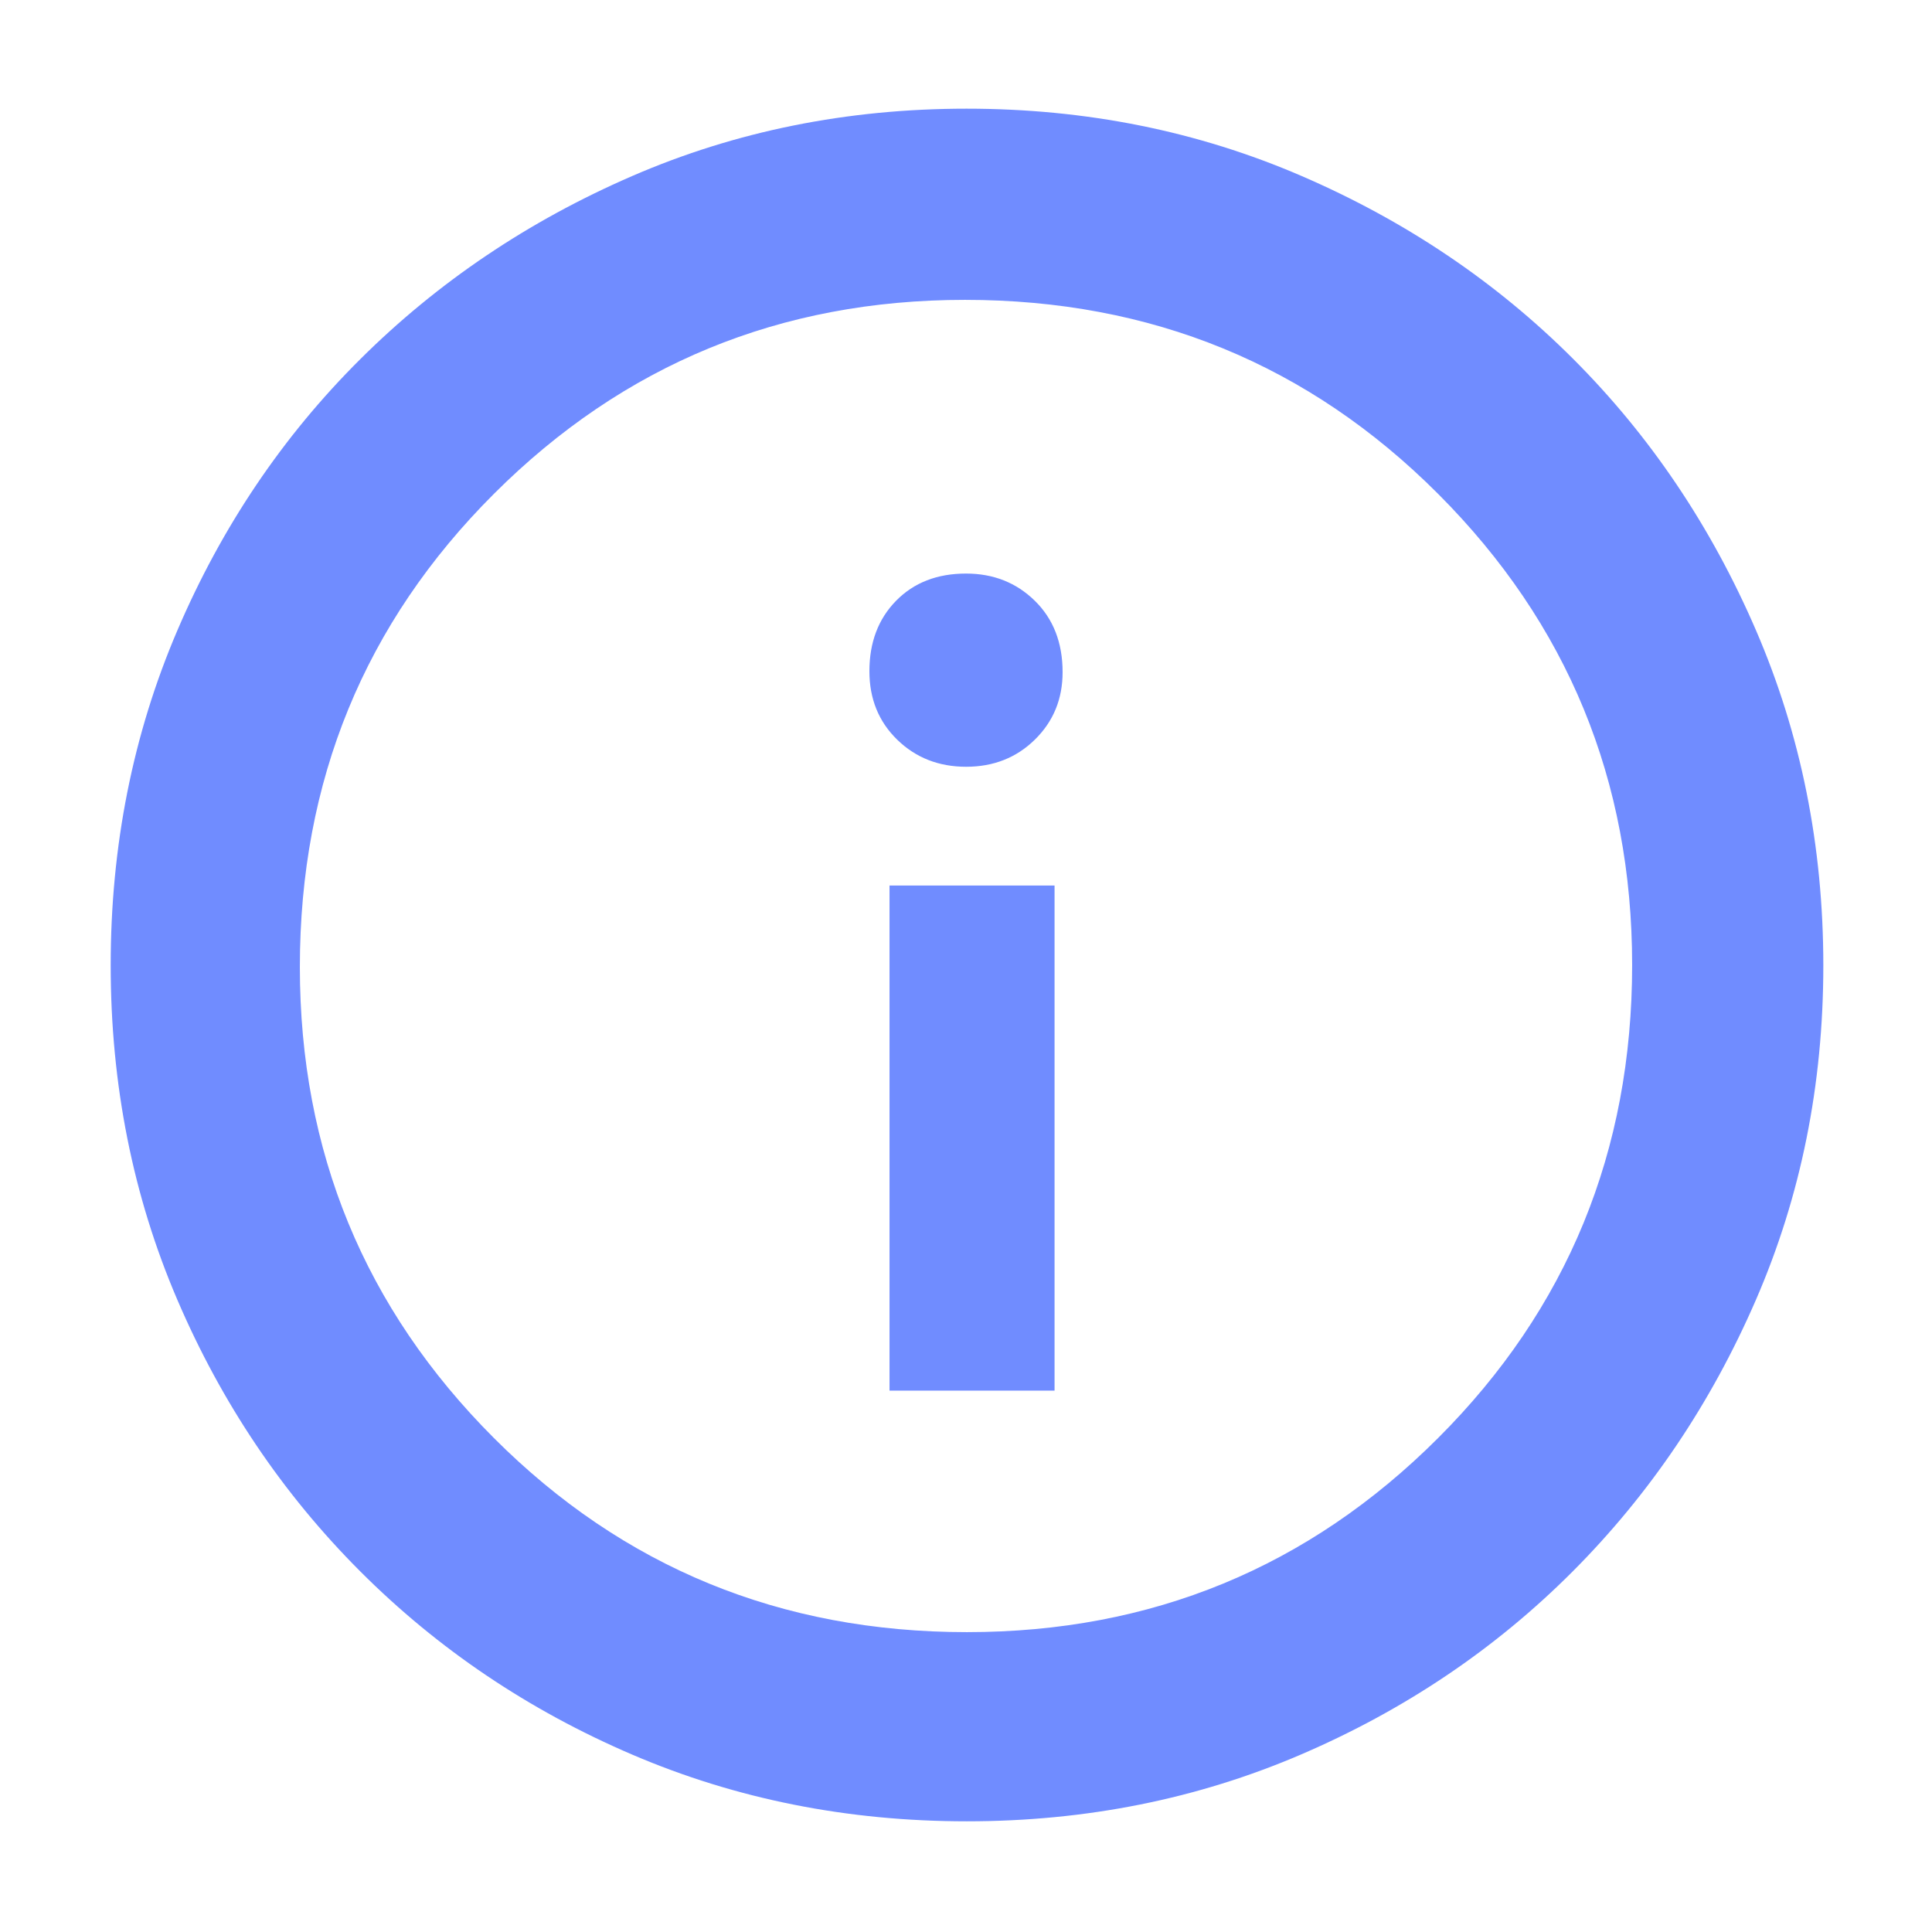 <svg xmlns="http://www.w3.org/2000/svg" height="48" viewBox="0 -960 960 960" width="48"><path fill="#708CFF" d="M442-269h82v-251h-82v251Zm38.07-310q20.43 0 34.18-13.513Q528-606.025 528-626q0-21.95-13.795-35.475Q500.41-675 480.018-675q-21.518 0-34.768 13.525T432-626.5q0 20.6 13.82 34.05Q459.64-579 480.07-579Zm.334 524q-88.872 0-166.125-33.084-77.254-33.083-135.183-91.012-57.929-57.929-91.012-135.119Q55-391.406 55-480.362q0-88.957 33.084-166.285 33.083-77.328 90.855-134.809 57.772-57.482 135.036-91.013Q391.238-906 480.279-906q89.04 0 166.486 33.454 77.446 33.453 134.853 90.802 57.407 57.349 90.895 134.877Q906-569.34 906-480.266q0 89.01-33.531 166.247-33.531 77.237-91.013 134.86-57.481 57.623-134.831 90.891Q569.276-55 480.404-55Zm.096-94q137.5 0 234-96.372T811-480.5q0-137.5-96.312-234Q618.375-811 479.5-811q-137.5 0-234 96.312Q149-618.375 149-479.5q0 137.5 96.372 234T480.5-149Zm-.5-331Z"/></svg>